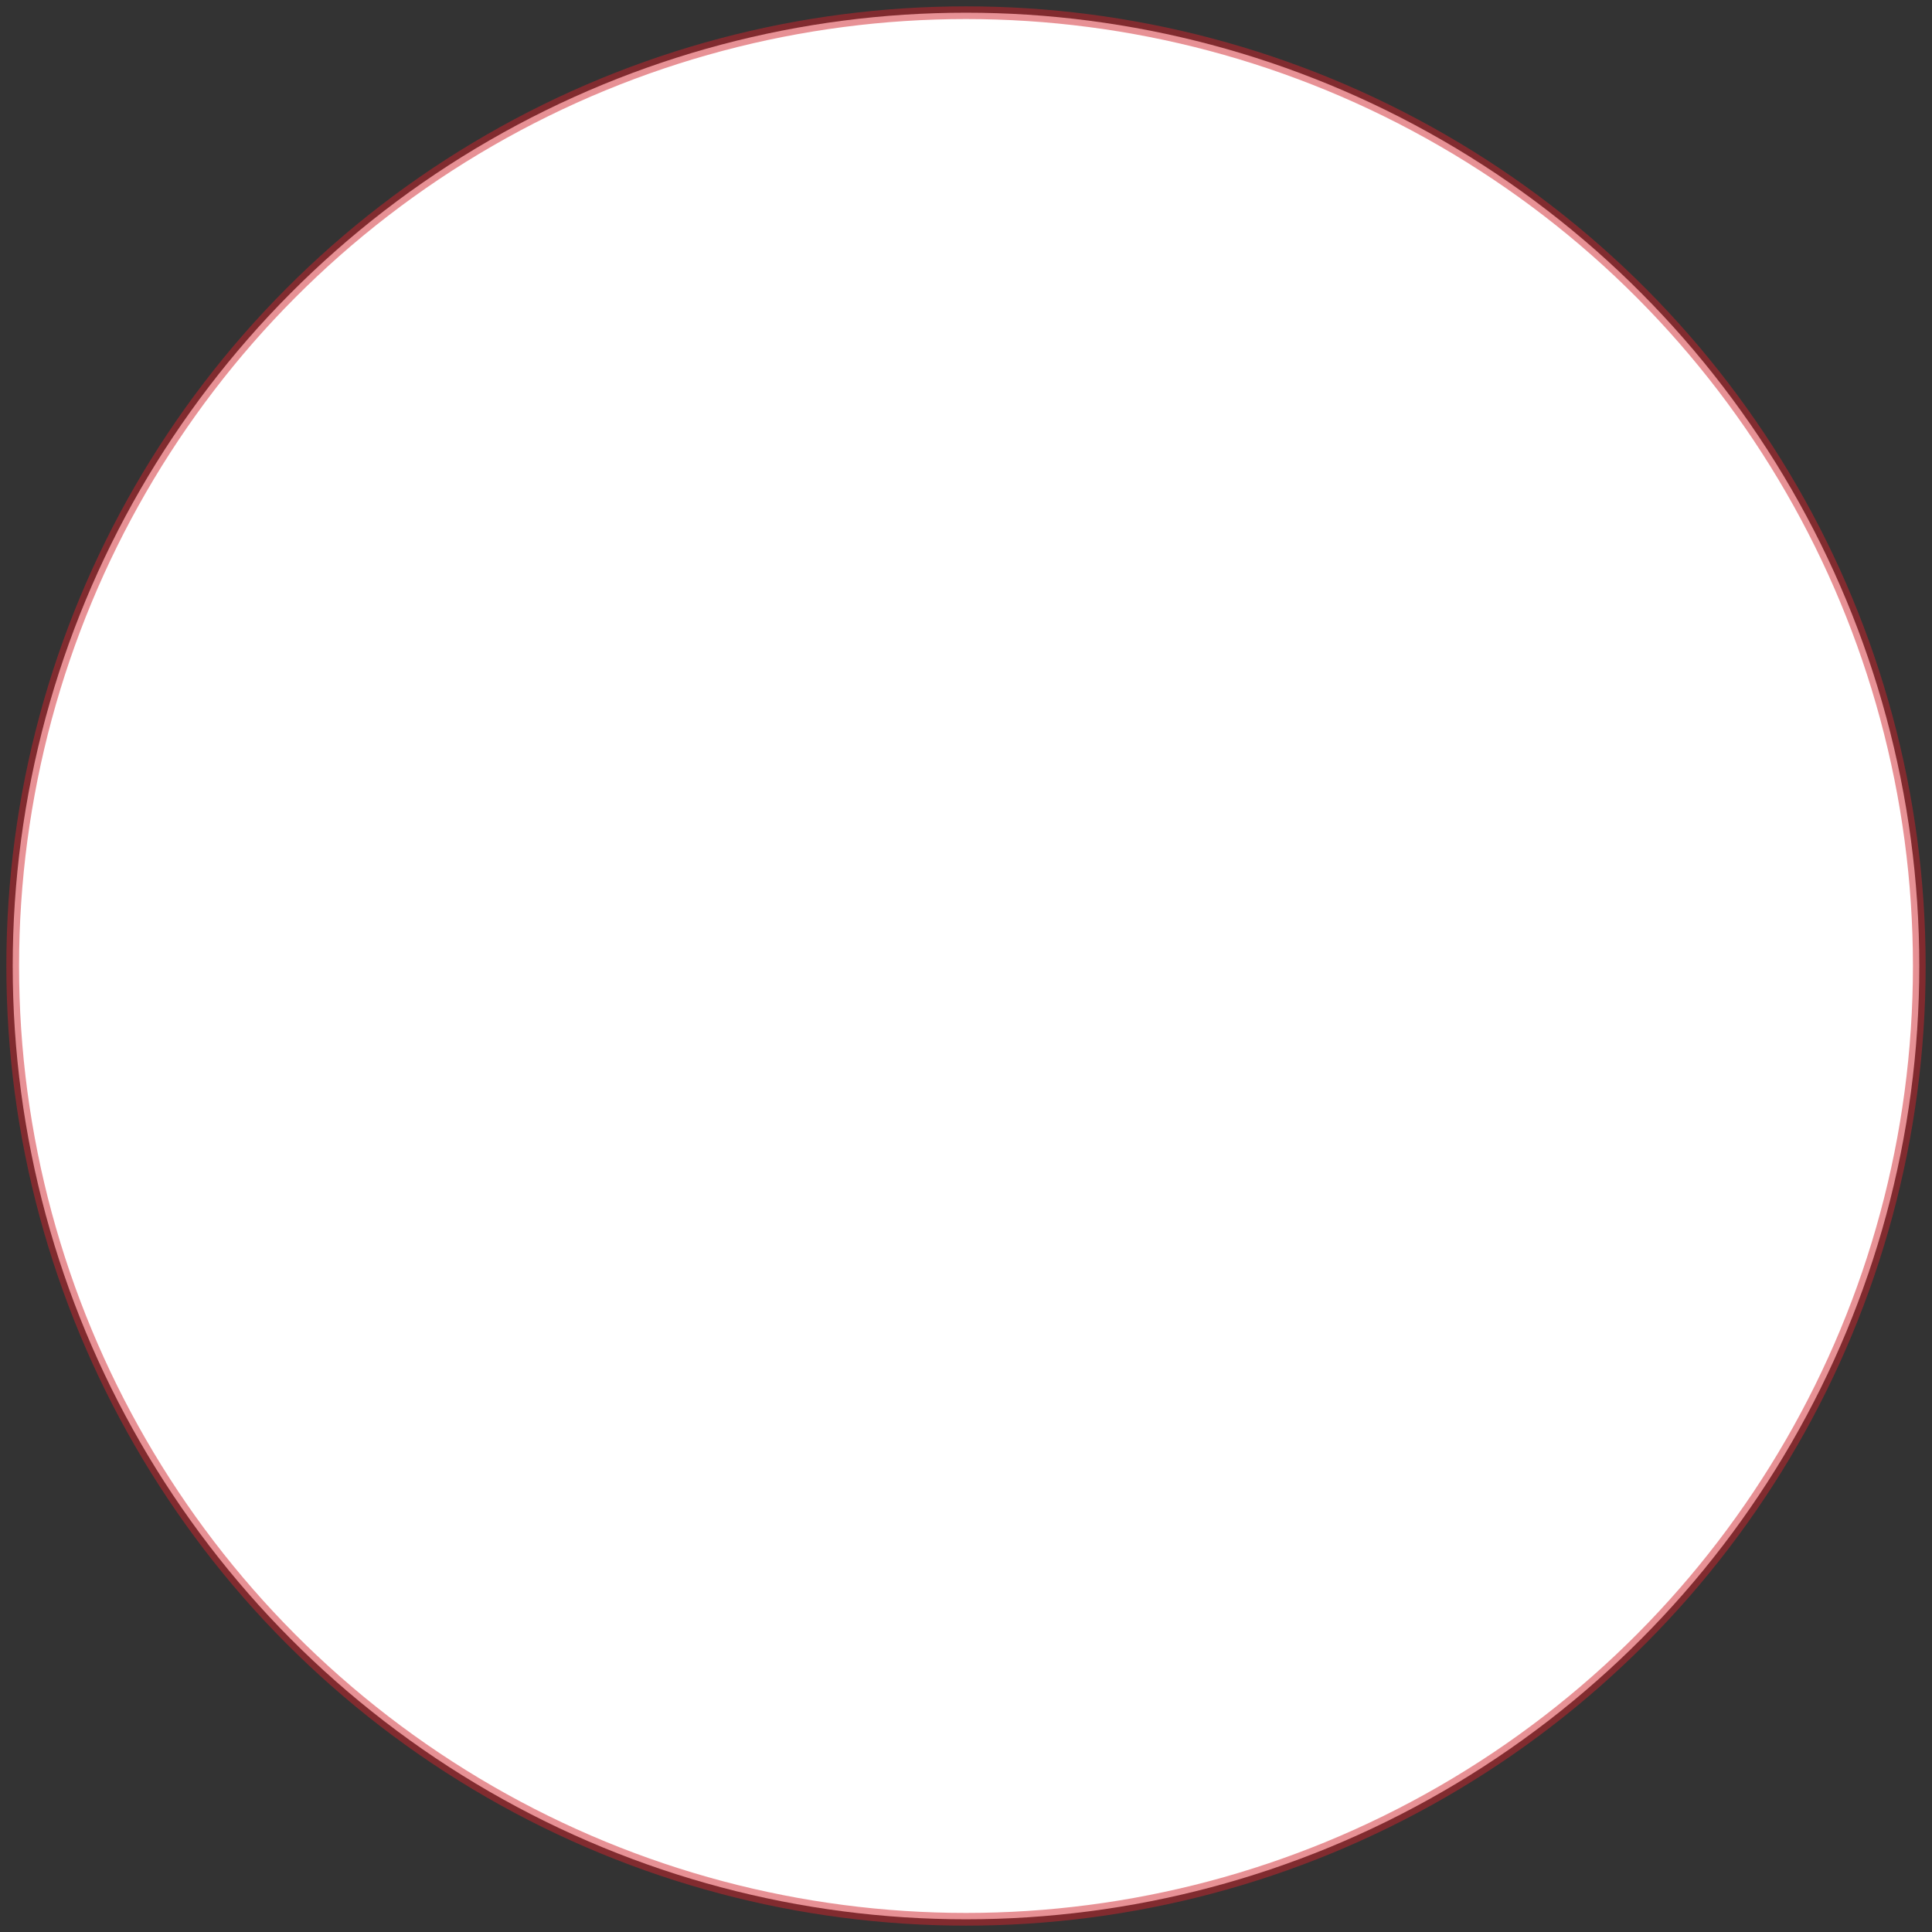 <?xml version="1.0" encoding="UTF-8" standalone="no"?>
<svg width="152px" height="152px" viewBox="0 0 152 152" version="1.1" xmlns="http://www.w3.org/2000/svg" xmlns:xlink="http://www.w3.org/1999/xlink">
    <rect x="0" y="0" width="152" height="152" fill="#333333" stroke="none"/>
    <!-- Generator: Sketch 46.2 (44496) - http://www.bohemiancoding.com/sketch -->
    <title>Oval 2</title>
    <desc>Created with Sketch.</desc>
    <defs></defs>
    <g id="boryung" stroke="none" stroke-width="1" fill="none" fill-rule="evenodd" stroke-opacity="0.5">
        <g id="web" transform="translate(-443, -7697)" stroke="#D0242C" fill="#FFFFFF">
            <g id="7_number" transform="translate(257, 7616)">
                <circle id="Oval-2" cx="262" cy="157" r="75"></circle>
            </g>
        </g>
    </g>
</svg>